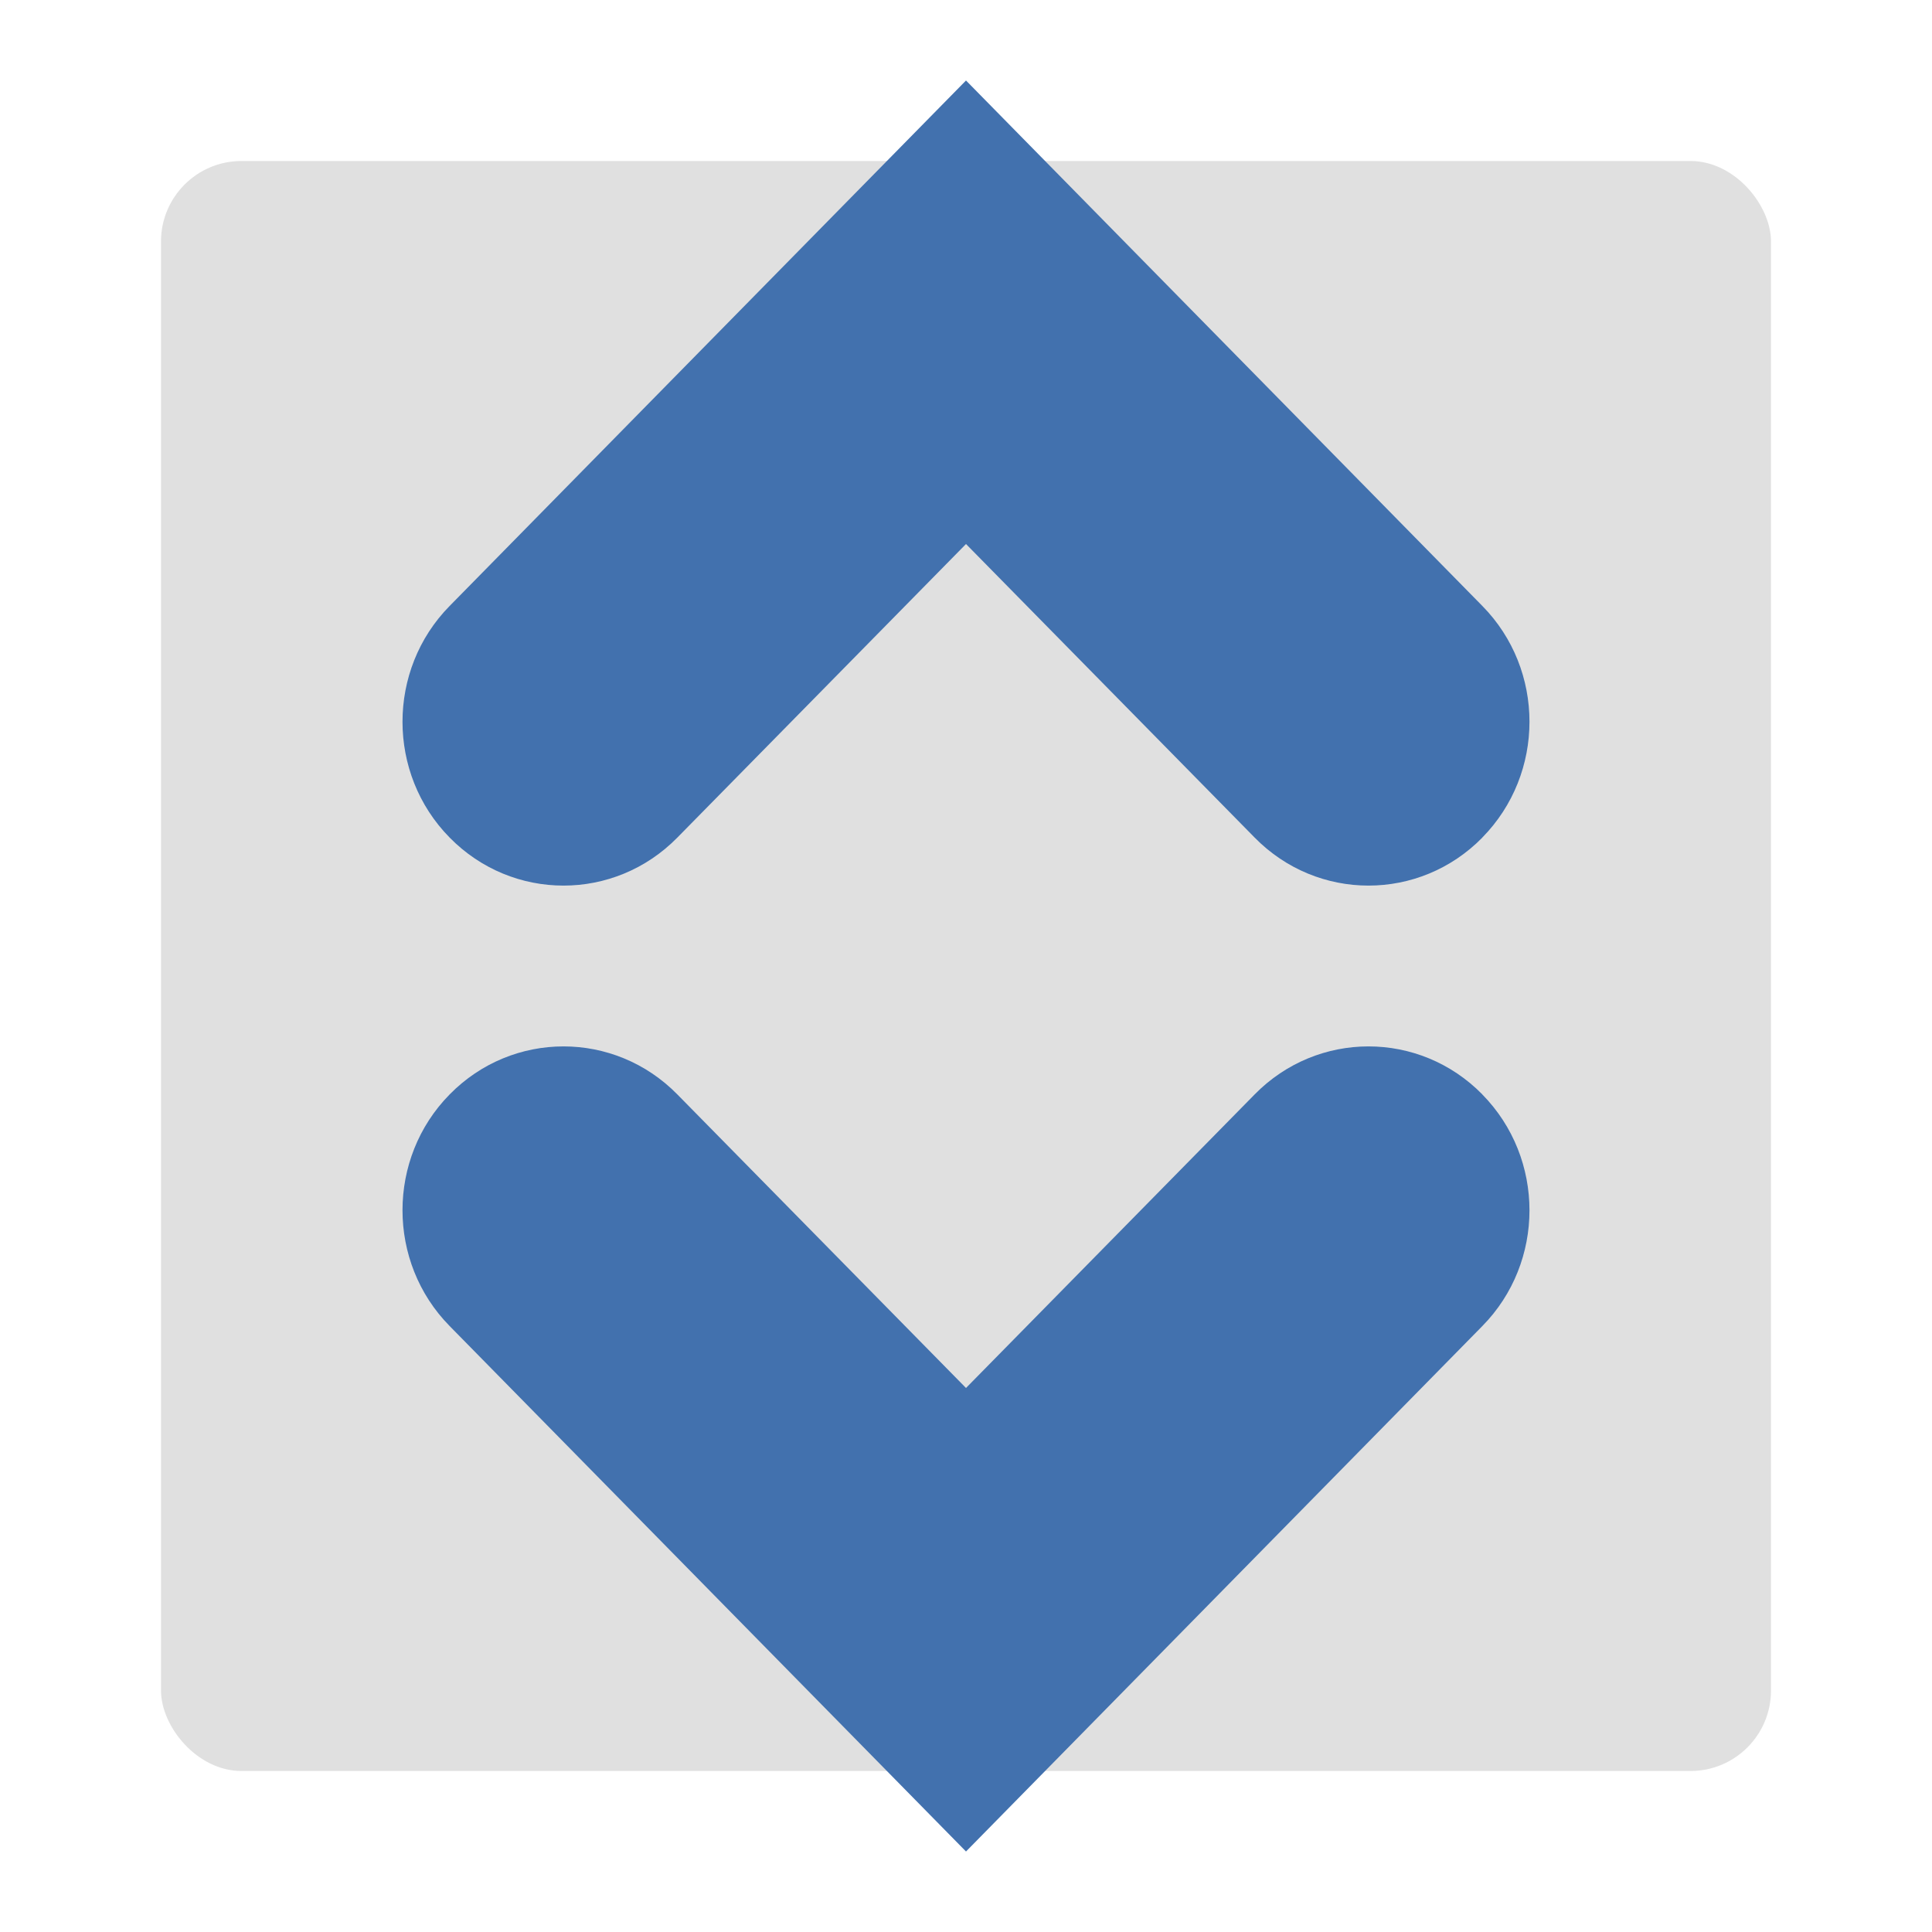 <?xml version="1.0" encoding="UTF-8"?>
<svg width="24" height="24" version="1.2" viewBox="0 0 24 24" xmlns="http://www.w3.org/2000/svg">
 <rect x="2" y="2" width="20" height="20" rx="1" ry="1" fill="#333" fill-opacity=".15" stroke-linecap="round" stroke-width="2"/>
 <path d="m18.414 10.404c0.781-0.794 0.781-2.084 0-2.877l-6.414-6.527-6.414 6.527c-0.391 0.397-0.586 0.918-0.586 1.439 0 0.521 0.195 1.042 0.586 1.439 0.781 0.795 2.047 0.795 2.828 0l3.586-3.647 3.586 3.647c0.781 0.795 2.047 0.795 2.828 0z" fill="#4271ae" stroke-width="1.009"/>
 <path d="m18.414 13.596c0.781 0.794 0.781 2.084 0 2.877l-6.414 6.527-6.414-6.527c-0.391-0.397-0.586-0.918-0.586-1.439 0-0.521 0.195-1.042 0.586-1.439 0.781-0.795 2.047-0.795 2.828 0l3.586 3.647 3.586-3.647c0.781-0.795 2.047-0.795 2.828 0z" fill="#4271ae" stroke-width="1.009"/>
</svg>
